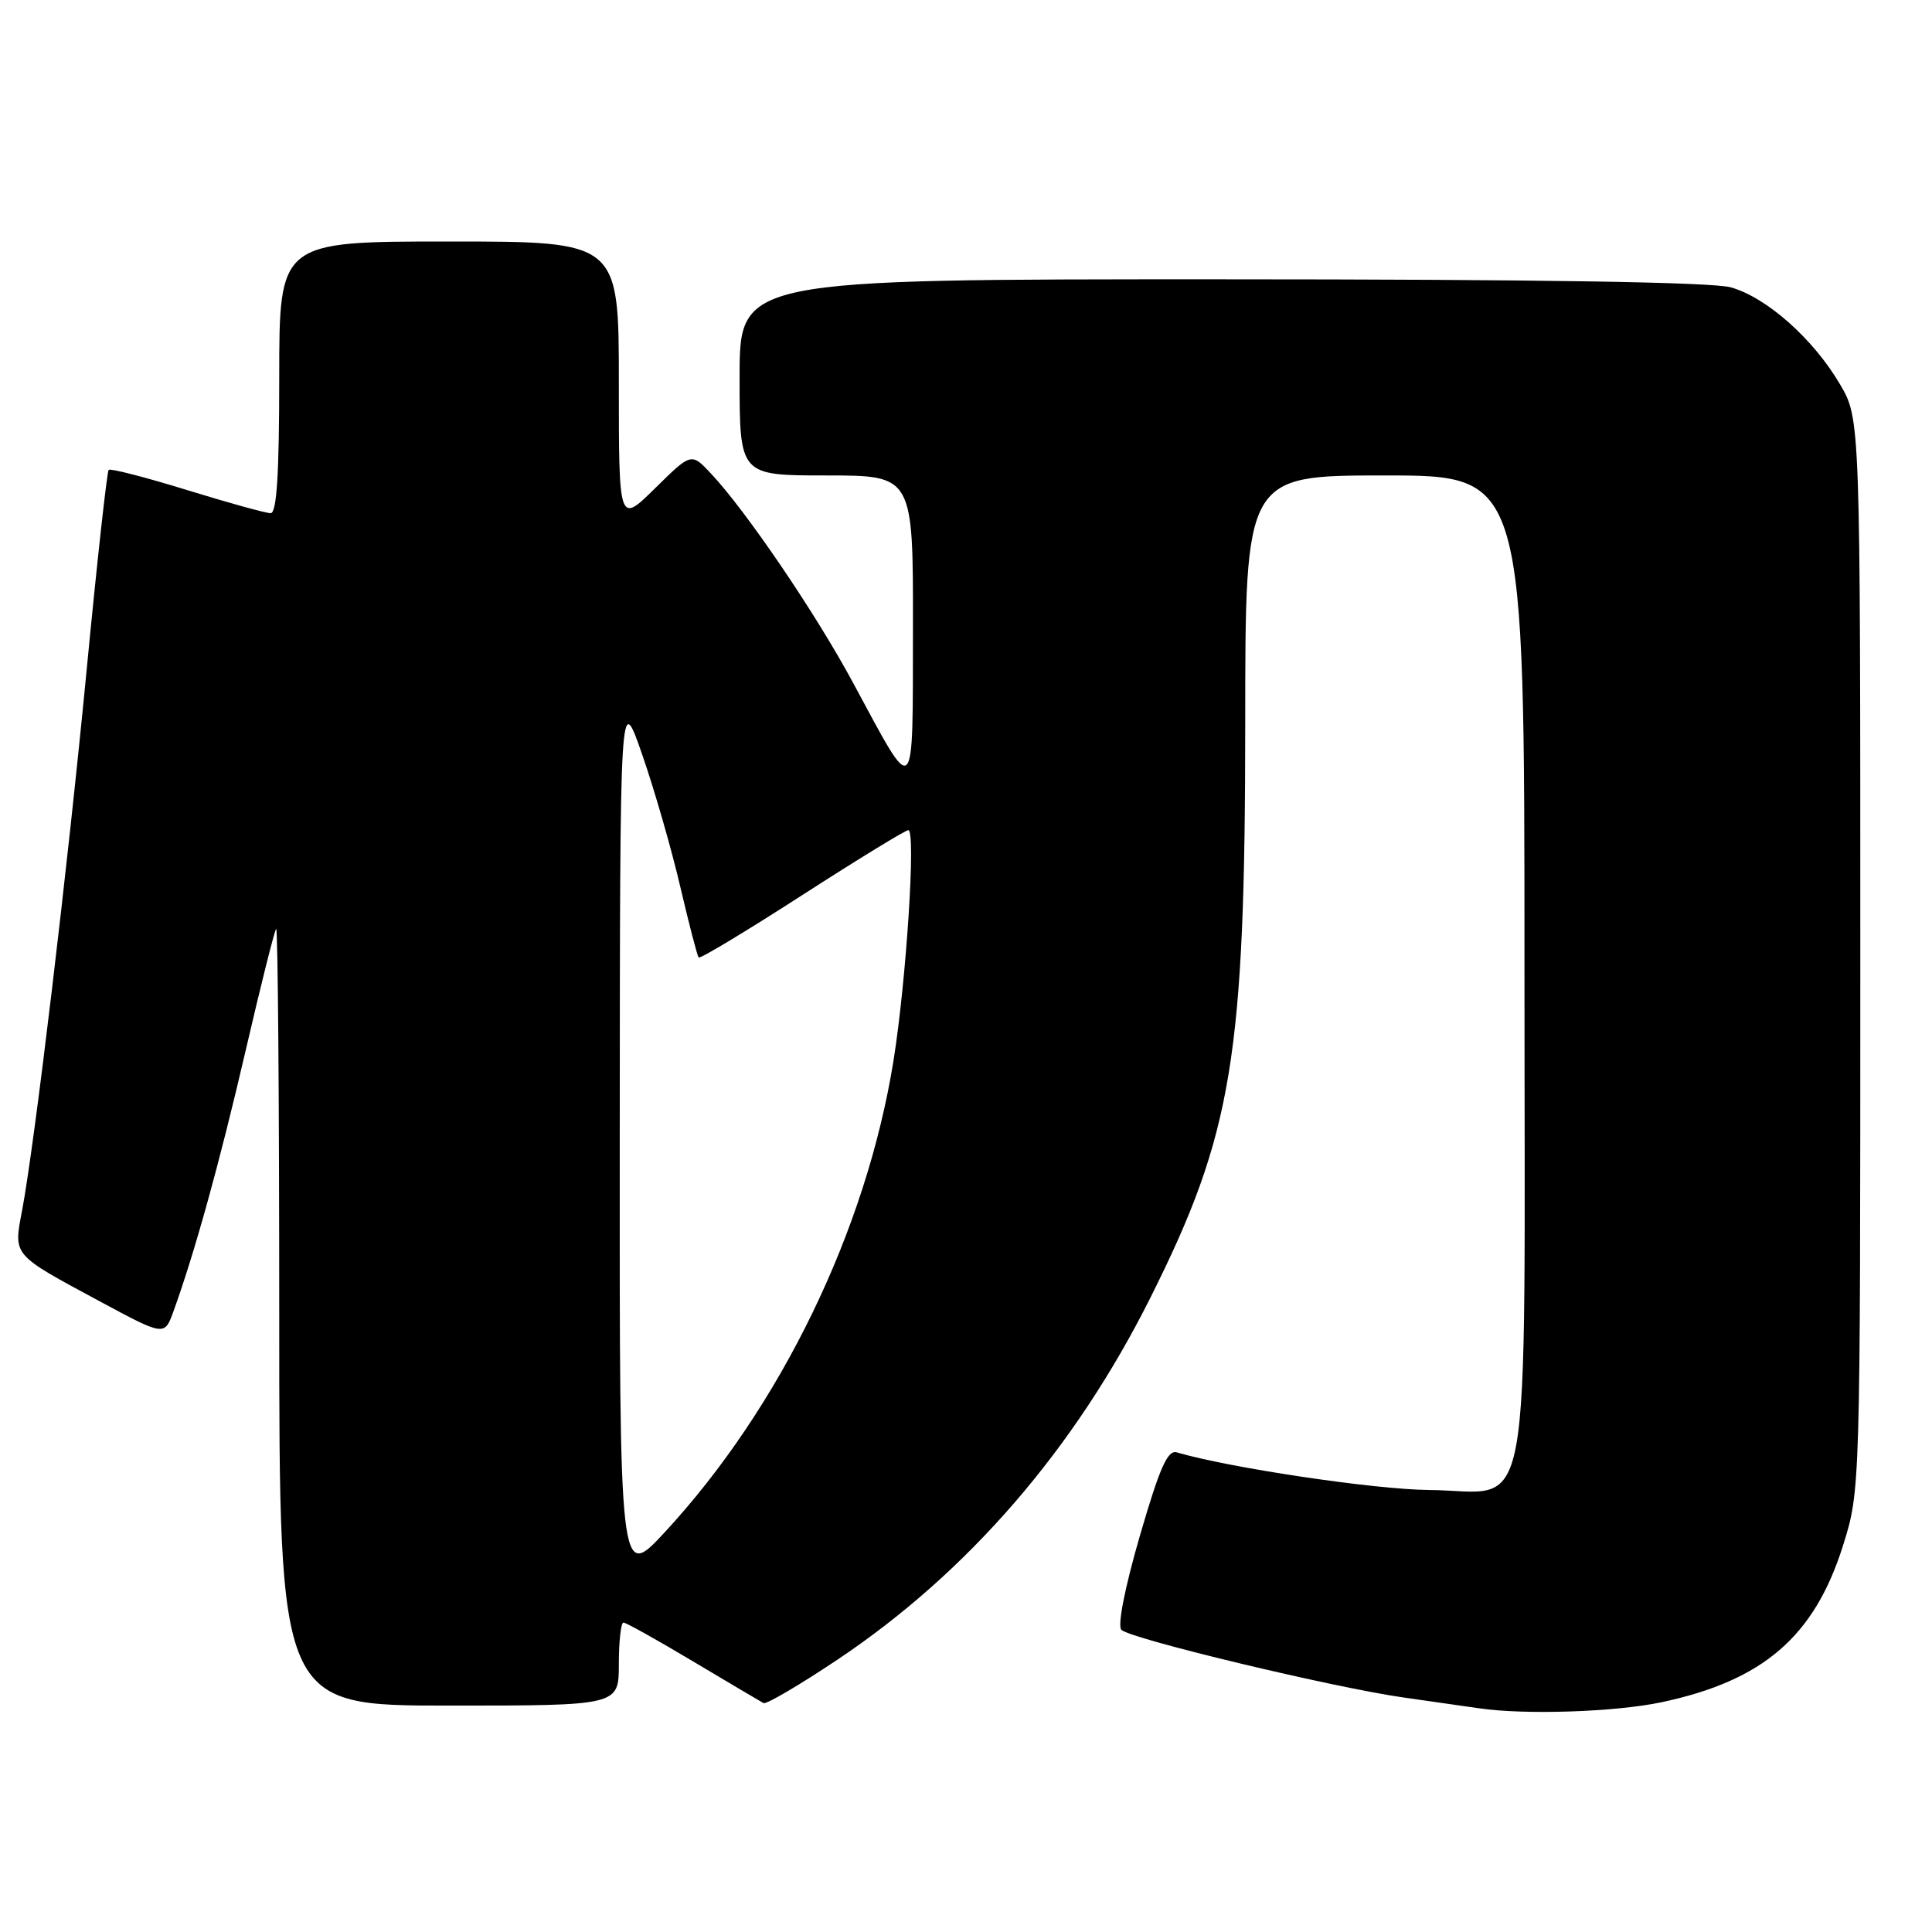 <?xml version="1.0" encoding="UTF-8" standalone="no"?>
<!DOCTYPE svg PUBLIC "-//W3C//DTD SVG 1.1//EN" "http://www.w3.org/Graphics/SVG/1.1/DTD/svg11.dtd" >
<svg xmlns="http://www.w3.org/2000/svg" xmlns:xlink="http://www.w3.org/1999/xlink" version="1.1" viewBox="0 0 256 256">
 <g >
 <path fill="currentColor"
d=" M 220.14 225.56 C 233.64 222.70 240.42 216.84 244.21 204.79 C 246.50 197.50 246.50 197.50 246.50 126.50 C 246.50 55.50 246.50 55.50 243.81 50.92 C 240.26 44.88 234.07 39.39 229.32 38.07 C 226.81 37.38 203.61 37.01 161.75 37.01 C 98.00 37.00 98.00 37.00 98.00 50.00 C 98.00 63.00 98.00 63.00 109.50 63.00 C 121.00 63.00 121.00 63.00 120.97 83.25 C 120.93 106.37 121.39 105.95 113.04 90.48 C 108.06 81.23 98.84 67.67 94.20 62.74 C 91.60 59.97 91.60 59.97 86.80 64.70 C 82.00 69.42 82.00 69.42 82.00 50.71 C 82.00 32.00 82.00 32.00 59.50 32.00 C 37.00 32.00 37.00 32.00 37.00 50.00 C 37.00 62.80 36.67 68.00 35.86 68.00 C 35.23 68.00 30.24 66.62 24.77 64.93 C 19.29 63.24 14.63 62.04 14.40 62.26 C 14.18 62.49 12.87 74.33 11.50 88.59 C 8.94 115.22 4.58 151.65 2.92 160.44 C 1.78 166.41 1.58 166.17 13.14 172.39 C 21.79 177.05 21.79 177.05 22.98 173.77 C 25.79 166.02 29.09 154.10 32.52 139.33 C 34.54 130.62 36.37 123.31 36.59 123.08 C 36.82 122.85 37.00 145.92 37.00 174.33 C 37.00 226.00 37.00 226.00 59.50 226.00 C 82.00 226.00 82.00 226.00 82.00 220.50 C 82.00 217.47 82.28 215.00 82.61 215.00 C 82.95 215.00 87.11 217.32 91.86 220.16 C 96.61 222.99 100.80 225.47 101.17 225.67 C 101.54 225.86 105.93 223.28 110.93 219.94 C 128.28 208.34 142.39 192.01 152.44 171.94 C 163.31 150.22 164.99 140.05 165.00 95.75 C 165.00 63.00 165.00 63.00 183.50 63.00 C 202.00 63.00 202.00 63.00 202.00 127.89 C 202.00 204.68 203.30 197.54 189.33 197.43 C 182.14 197.37 162.87 194.49 155.94 192.45 C 154.72 192.08 153.67 194.44 151.03 203.53 C 149.03 210.42 148.05 215.44 148.59 215.96 C 149.83 217.17 176.75 223.62 186.00 224.93 C 190.12 225.52 194.62 226.16 196.00 226.36 C 202.06 227.25 214.04 226.85 220.14 225.56 Z  M 82.12 150.50 C 82.15 91.50 82.15 91.50 85.10 100.00 C 86.72 104.67 88.99 112.55 90.14 117.50 C 91.30 122.45 92.39 126.67 92.58 126.87 C 92.76 127.08 98.93 123.36 106.28 118.62 C 113.64 113.88 119.97 110.00 120.36 110.00 C 121.38 110.00 120.09 129.94 118.40 140.50 C 114.79 163.01 103.44 186.42 88.11 203.00 C 82.09 209.50 82.09 209.50 82.12 150.50 Z "/>
</g>
</svg>